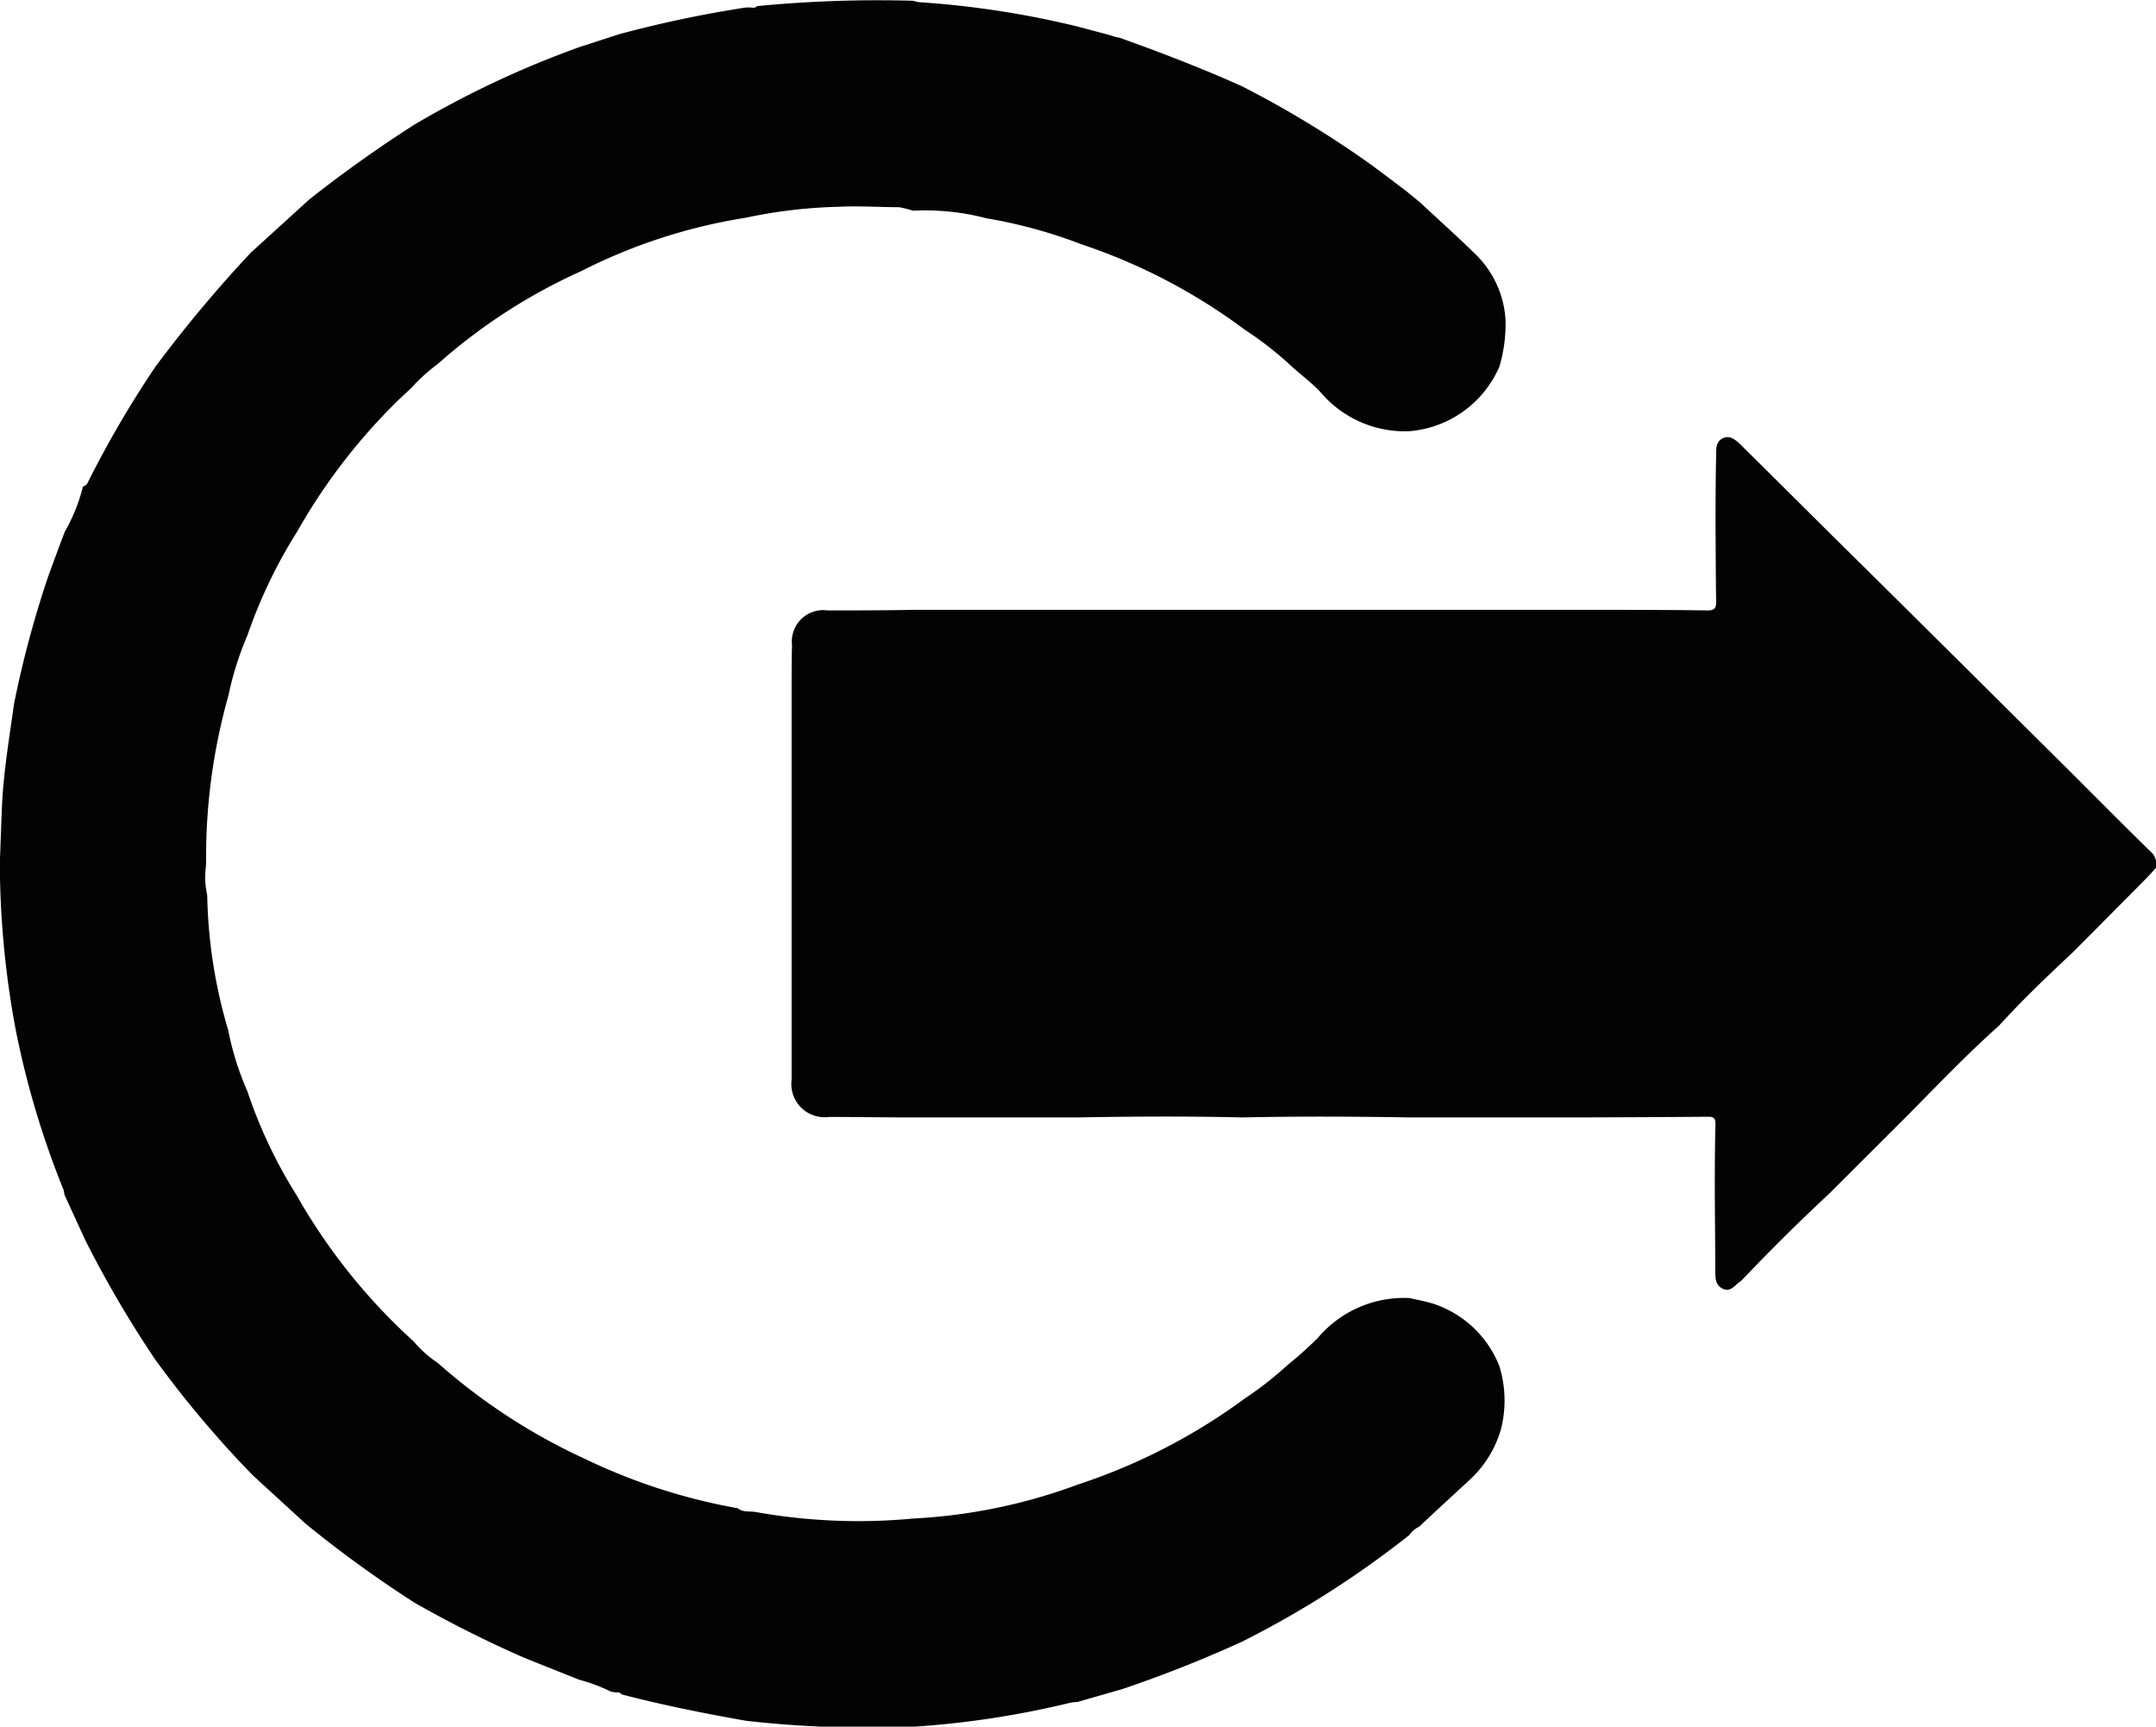 <svg xmlns="http://www.w3.org/2000/svg" width="25.406" height="20.341" viewBox="0 0 25.406 20.341">
  <g id="logout" transform="translate(-21.076 -1453.212)">
    <path id="Path_6845" data-name="Path 6845" d="M22.907,1457.533a15.607,15.607,0,0,1,1.121-1.341l.691-.629a15.192,15.192,0,0,1,1.242-.884,11.424,11.424,0,0,1,1.942-.912l.465-.151a13.779,13.779,0,0,1,1.5-.316l.061,0a.066.066,0,0,0,.069-.016,14.65,14.65,0,0,1,1.839-.063.378.378,0,0,0,.074.017,10.873,10.873,0,0,1,1.865.287l.375.1.062.02.061.013c.485.174.965.358,1.435.569a12.066,12.066,0,0,1,1.536.934q.206.153.409.308l.154.126c.22.205.444.405.658.615a1.176,1.176,0,0,1,.351.773,1.759,1.759,0,0,1-.073.55,1.268,1.268,0,0,1-1.063.759,1.3,1.3,0,0,1-1.032-.446c-.1-.113-.23-.208-.345-.311a4.089,4.089,0,0,0-.56-.439,6.834,6.834,0,0,0-1.927-1.007,5.807,5.807,0,0,0-1.12-.306,2.847,2.847,0,0,0-.862-.089,1.543,1.543,0,0,0-.161-.041c-.239,0-.477-.017-.717-.005a5.91,5.91,0,0,0-1.093.129,6.515,6.515,0,0,0-1.937.628,6.649,6.649,0,0,0-1.69,1.093,2.166,2.166,0,0,0-.314.284c-.078.074-.159.146-.234.224a6.945,6.945,0,0,0-1.109,1.465,5.876,5.876,0,0,0-.587,1.222,3.746,3.746,0,0,0-.226.716,7,7,0,0,0-.262,1.974l-.005.059a.959.959,0,0,0,.018.316,5.928,5.928,0,0,0,.248,1.593,3.366,3.366,0,0,0,.224.714,5.691,5.691,0,0,0,.582,1.229,6.944,6.944,0,0,0,1.381,1.723,1.307,1.307,0,0,0,.283.252,7.028,7.028,0,0,0,1.693,1.111l.1.047a6.948,6.948,0,0,0,1.74.553c.062.051.14.033.21.044a6.862,6.862,0,0,0,1.86.077,6.5,6.5,0,0,0,1.938-.4,7,7,0,0,0,1.969-1.015,4.142,4.142,0,0,0,.5-.391,4.722,4.722,0,0,0,.357-.319,1.329,1.329,0,0,1,1.083-.472c.09.021.182.037.271.064a1.259,1.259,0,0,1,.787.737,1.372,1.372,0,0,1,.017.752,1.3,1.3,0,0,1-.366.588c-.2.185-.4.368-.594.551a.307.307,0,0,0-.118.1,11.48,11.48,0,0,1-1.969,1.255,14.9,14.9,0,0,1-1.408.558l-.532.153a.562.562,0,0,0-.093.011,10.735,10.735,0,0,1-1.843.281,12.829,12.829,0,0,1-1.97-.07c-.493-.087-.983-.185-1.467-.311a.06.06,0,0,0-.066-.022l-.061-.011A1.976,1.976,0,0,0,27.9,1473c-.219-.088-.438-.174-.657-.263a13.727,13.727,0,0,1-1.282-.644,13.923,13.923,0,0,1-1.284-.931l-.62-.568a12.262,12.262,0,0,1-1.159-1.376,13.1,13.1,0,0,1-.819-1.4l-.244-.533a.3.3,0,0,0-.012-.061,10.383,10.383,0,0,1-.561-1.876,10.79,10.79,0,0,1-.188-1.973c.009-.228.016-.455.026-.683.019-.4.087-.792.141-1.187a12.244,12.244,0,0,1,.4-1.494c.065-.179.131-.359.2-.538a2.07,2.07,0,0,0,.213-.531.077.077,0,0,0,.057-.047A12.151,12.151,0,0,1,22.907,1457.533Z" fill="#030303"/>
    <path id="Path_6846" data-name="Path 6846" d="M43.564,1466.343l-.941.939c-.355.329-.7.674-1.033,1.023-.069.037-.113.136-.213.089s-.087-.152-.088-.243l-.006-.868c0-.276,0-.551.008-.827,0-.069-.02-.089-.088-.088q-.774.006-1.546.008h-1.97c-.657-.011-1.313-.014-1.969,0-.647-.015-1.293-.012-1.939,0H31.84c-.331,0-.663-.005-.994-.006a.391.391,0,0,1-.442-.436q0-.31,0-.621l0-1.937,0-1.971c0-.2,0-.4.005-.594a.37.37,0,0,1,.418-.408c.339,0,.677,0,1.015-.007h7.817c.513,0,1.026,0,1.54.007.076,0,.1-.024.1-.1-.005-.28-.005-.559-.007-.839,0-.3,0-.6.007-.9,0-.075,0-.151.078-.189s.138.011.194.059l1.067,1.059.9.89,1.061,1.053.88.874c.308.308.615.617.926.922a.209.209,0,0,1,.08.2c-.042.046-.082.093-.126.136l-.852.858c-.3.281-.6.566-.876.87C44.254,1465.632,43.912,1465.991,43.564,1466.343Z" fill="#030303"/>
  </g>
</svg>
